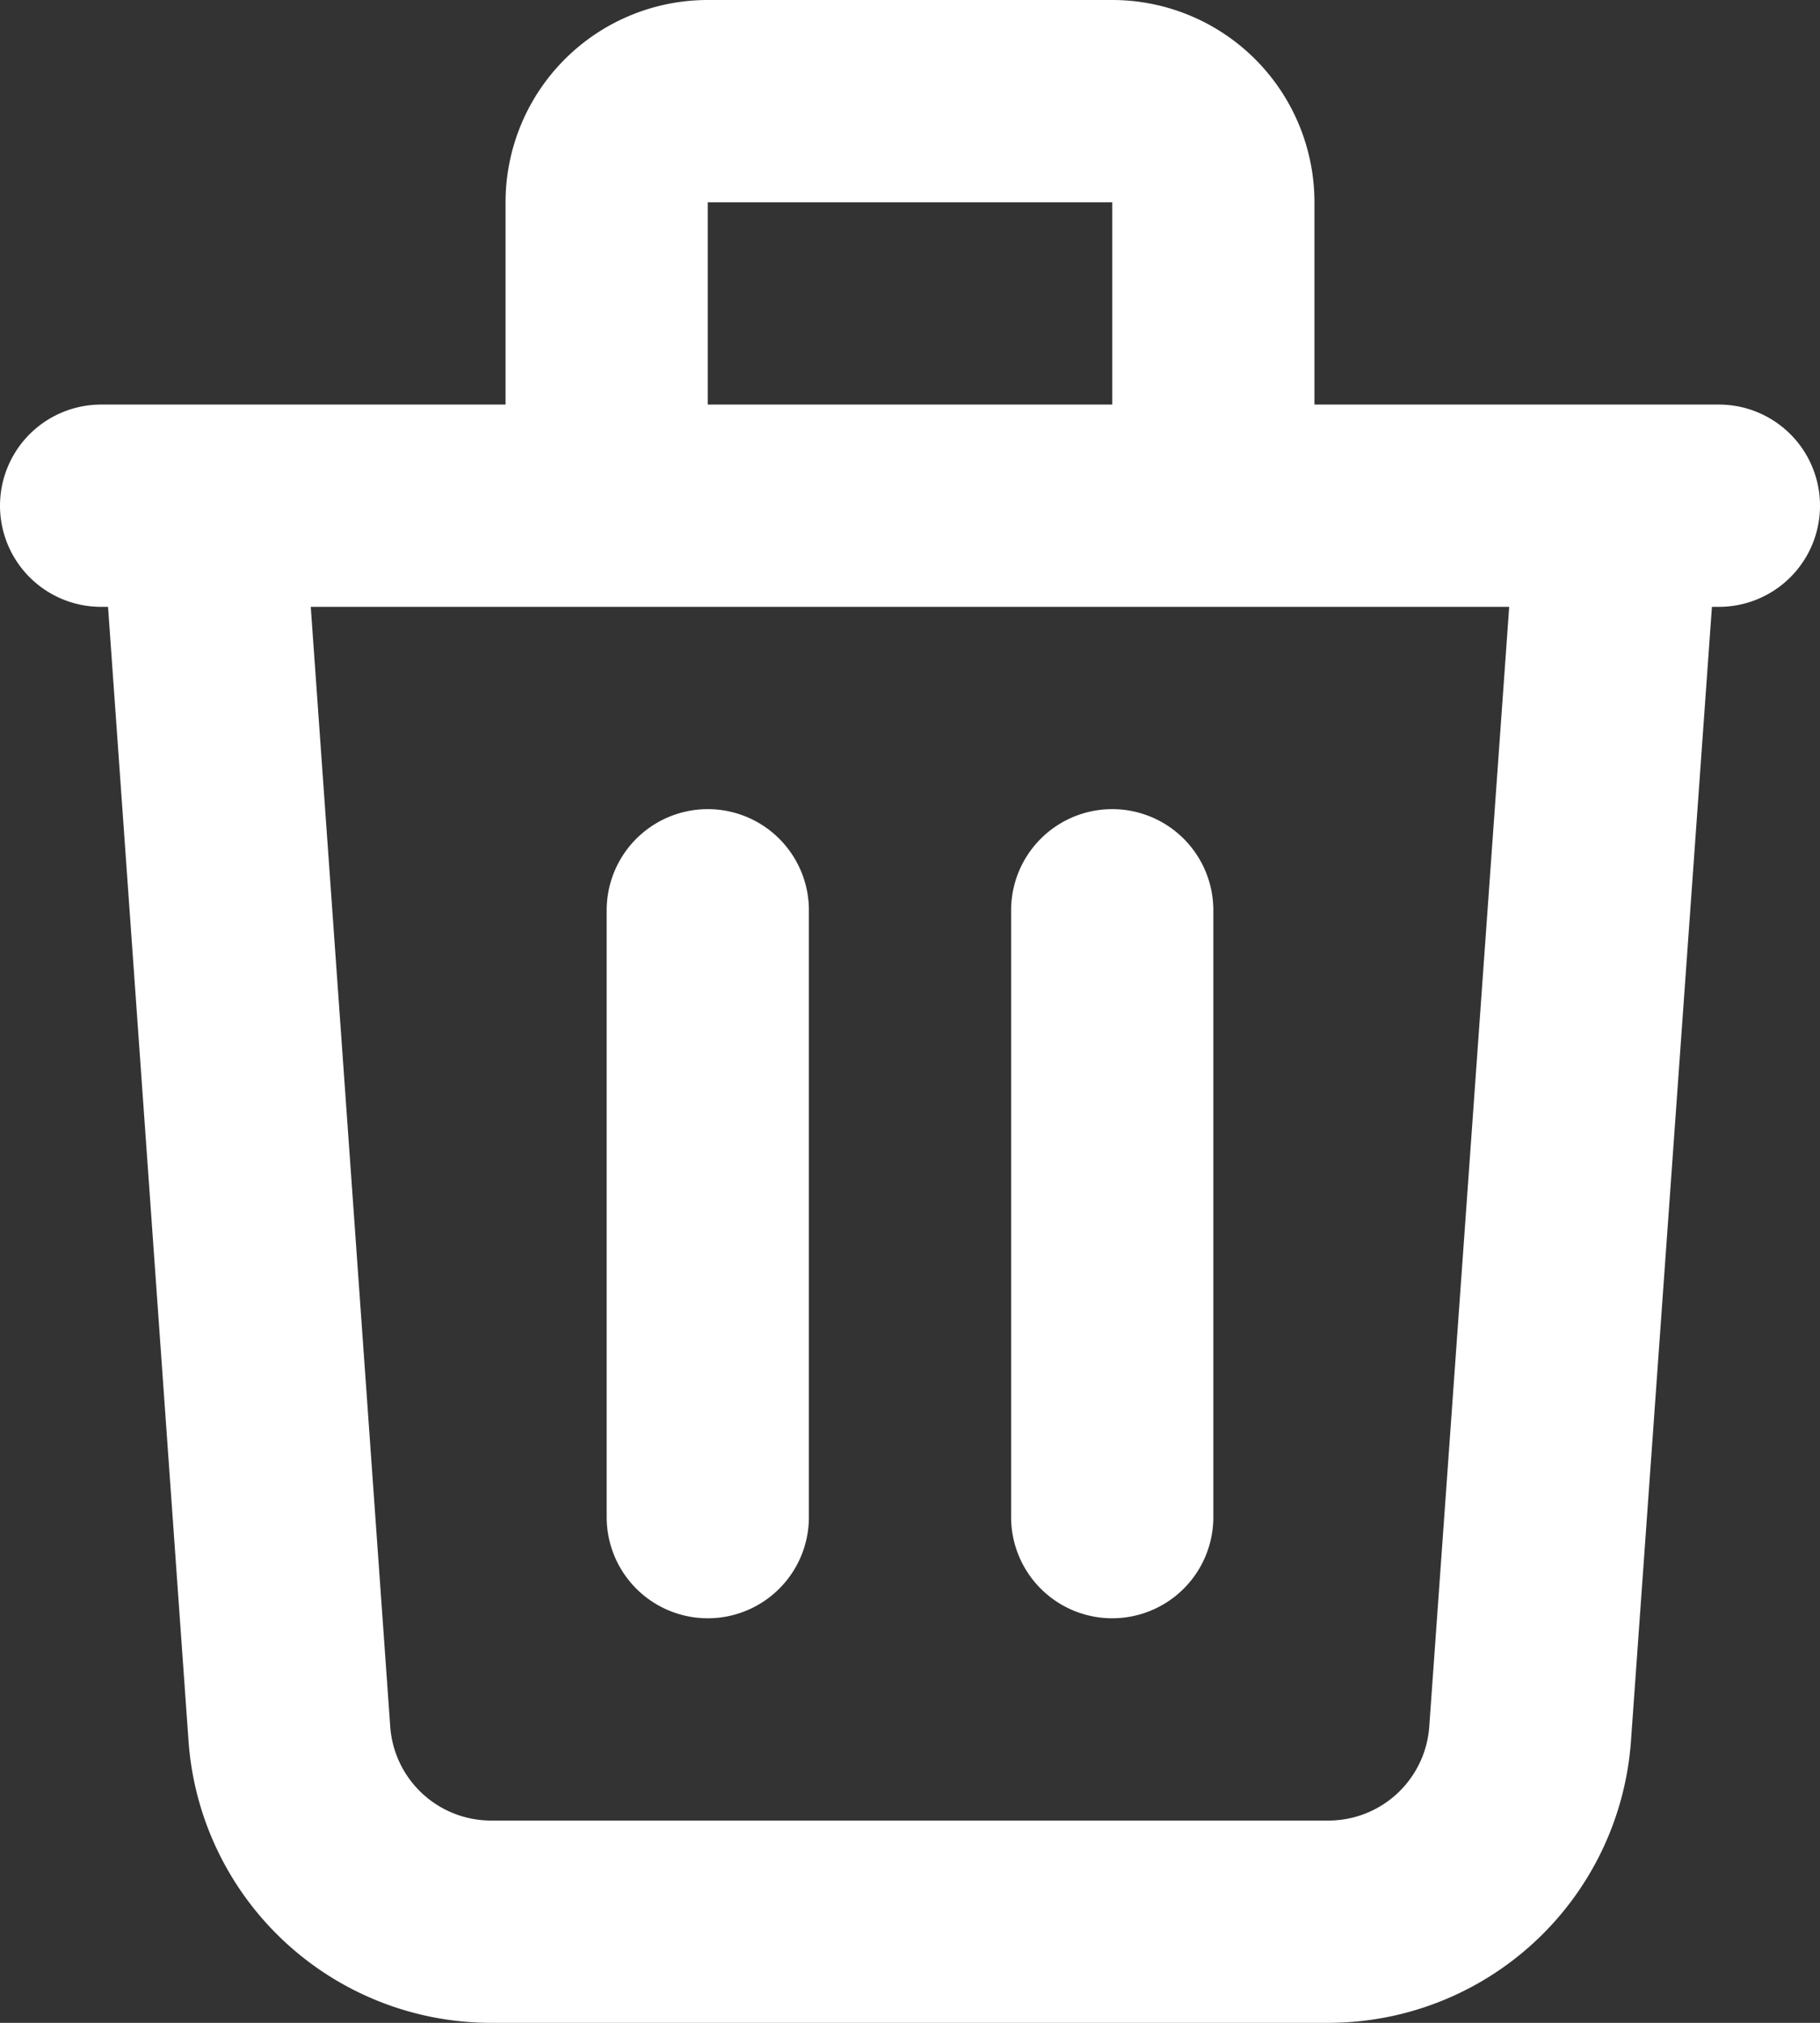 <svg xmlns="http://www.w3.org/2000/svg" width="100%" height="100%" viewBox="0 0 18 20">
  <rect x="0" y="0" width="18" height="20" fill="#333333" stroke="none"/>
  <path id="Trash_Icon" data-name="Trash Icon" d="M19,7l-.867,12.142A2,2,0,0,1,16.138,21H7.862a2,2,0,0,1-2-1.858L5,7m5,4v6m4-6v6M15,7V4a1,1,0,0,0-1-1H10A1,1,0,0,0,9,4V7M4,7H20" transform="translate(-3 -2)" fill="none" stroke="#fff" stroke-linecap="round" stroke-linejoin="round" stroke-width="2"/>
</svg>
